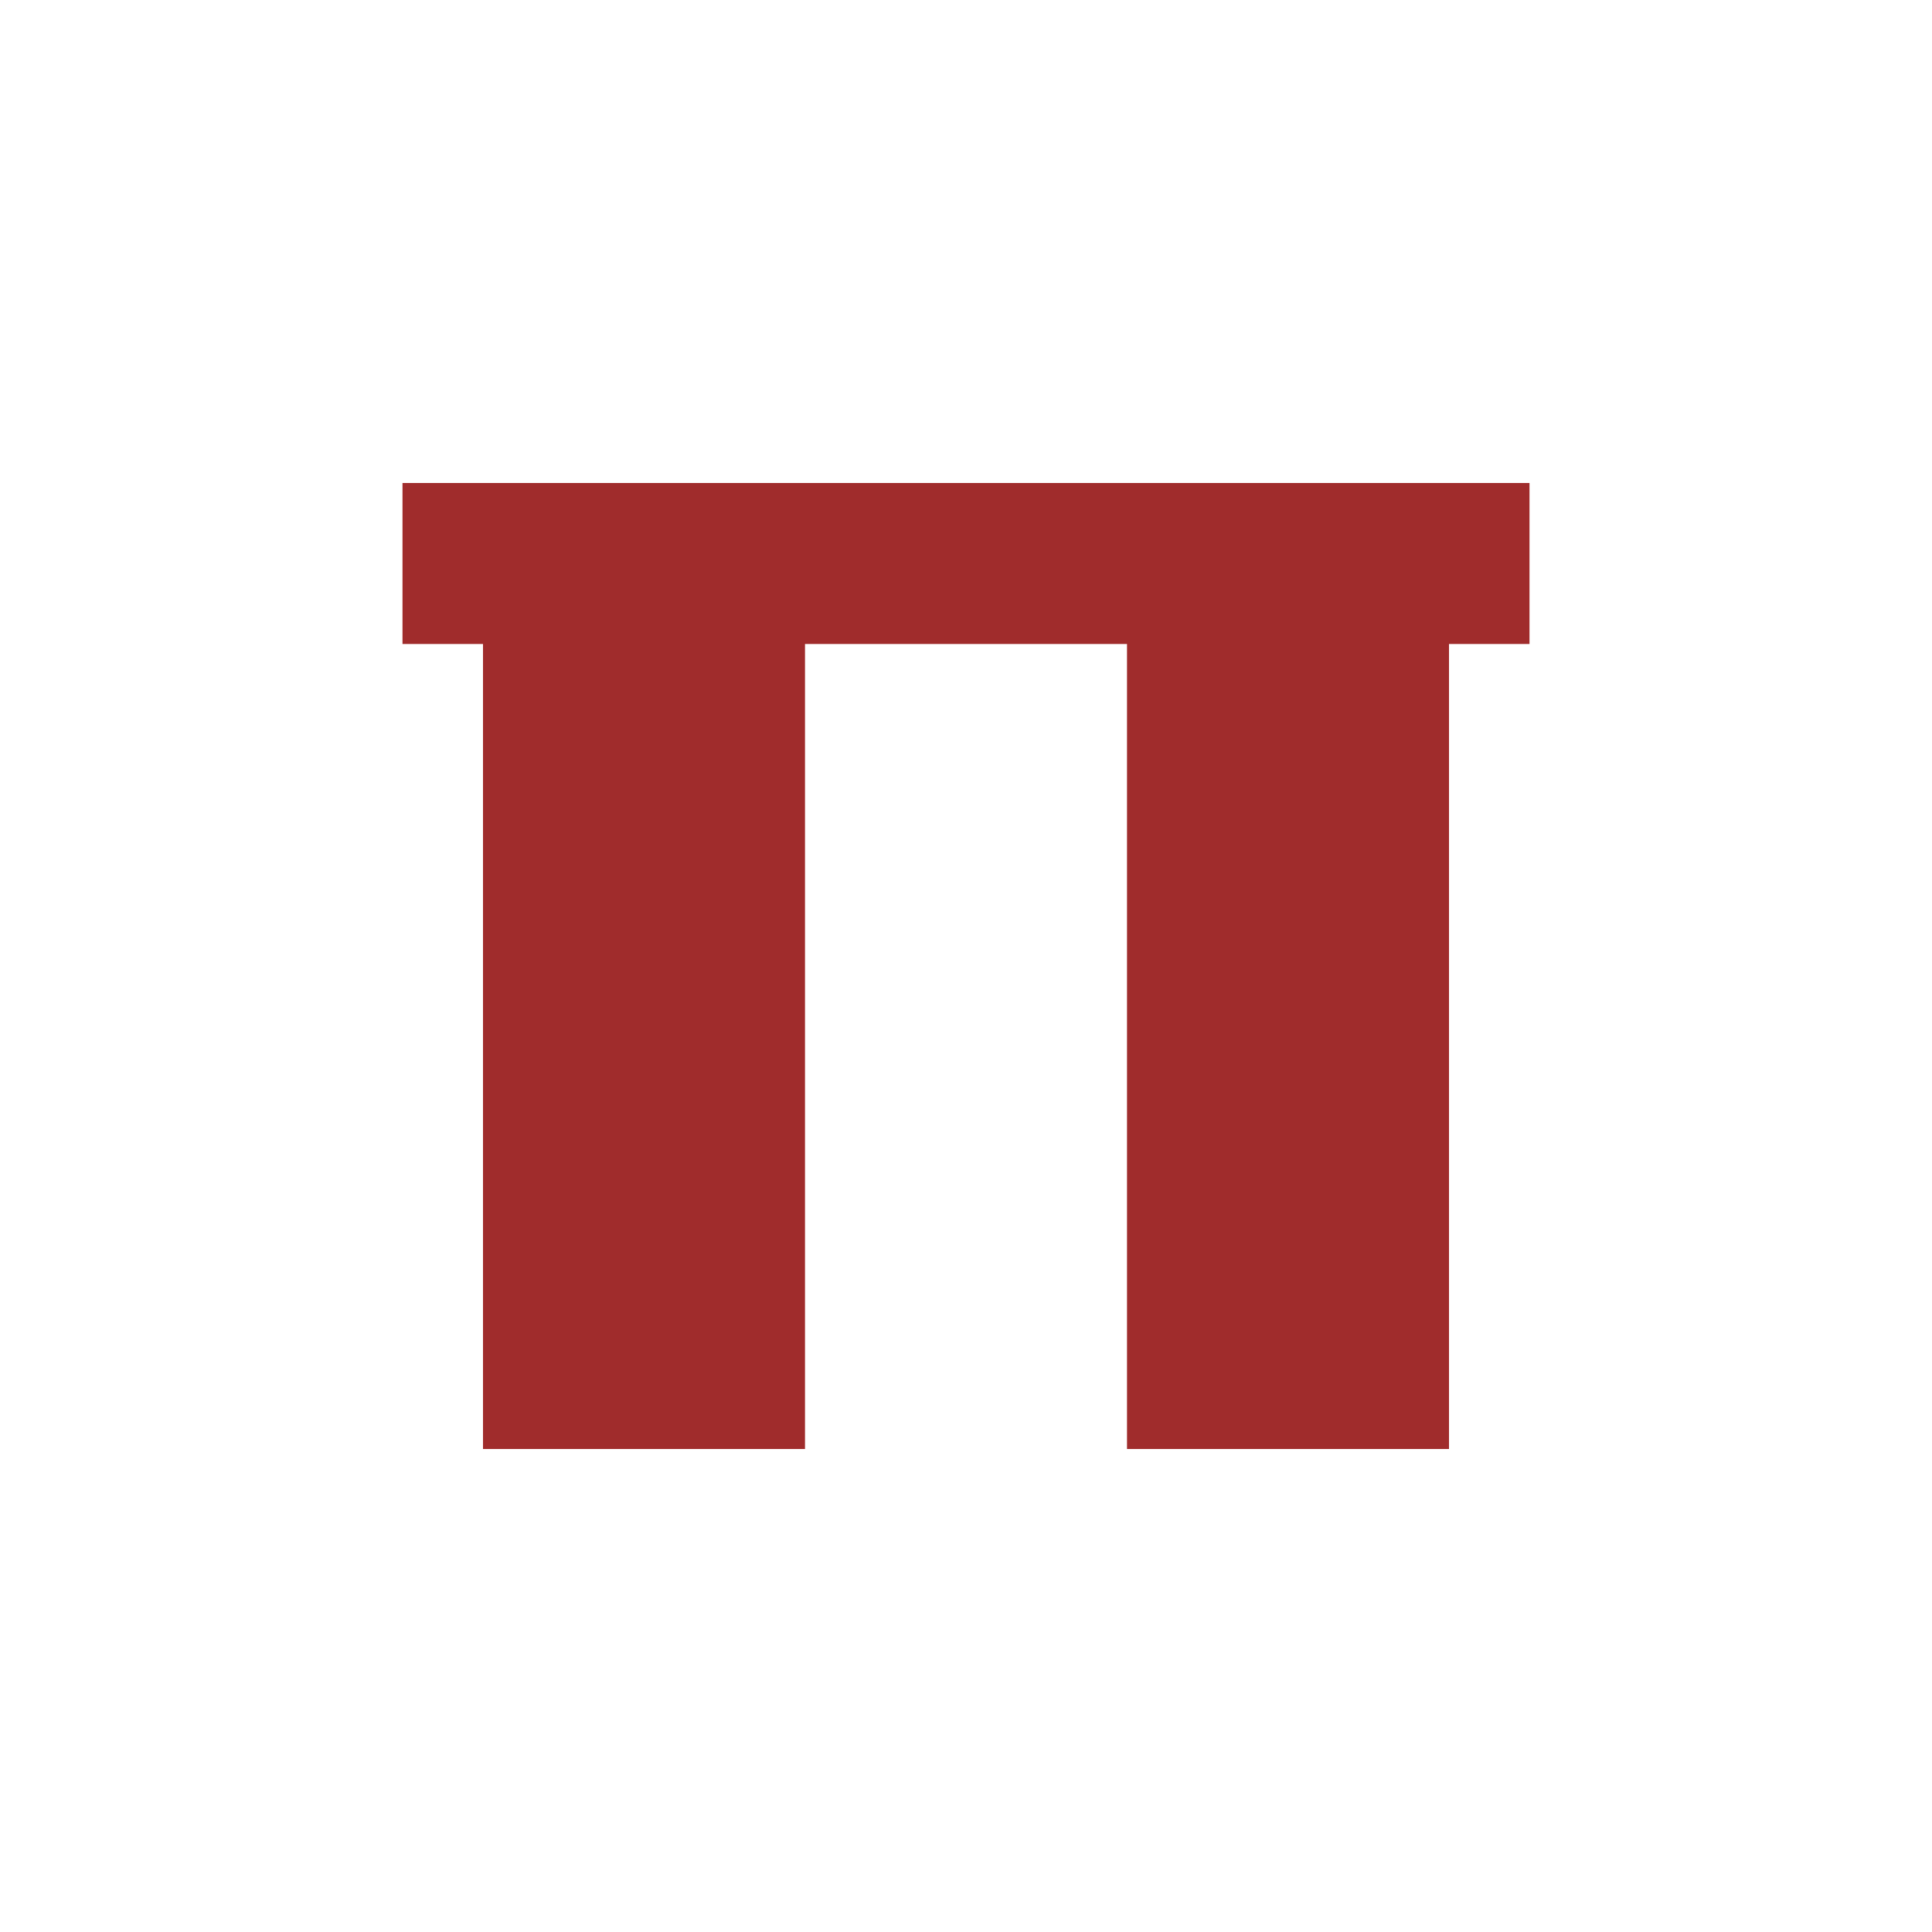 <svg xmlns="http://www.w3.org/2000/svg" width="24" height="24"><defs><style id="current-color-scheme"></style></defs><path d="M5 6v2h1v10h4V8h4v10h4V8h1V6H5z" fill="currentColor" color="#a02c2c"/></svg>

